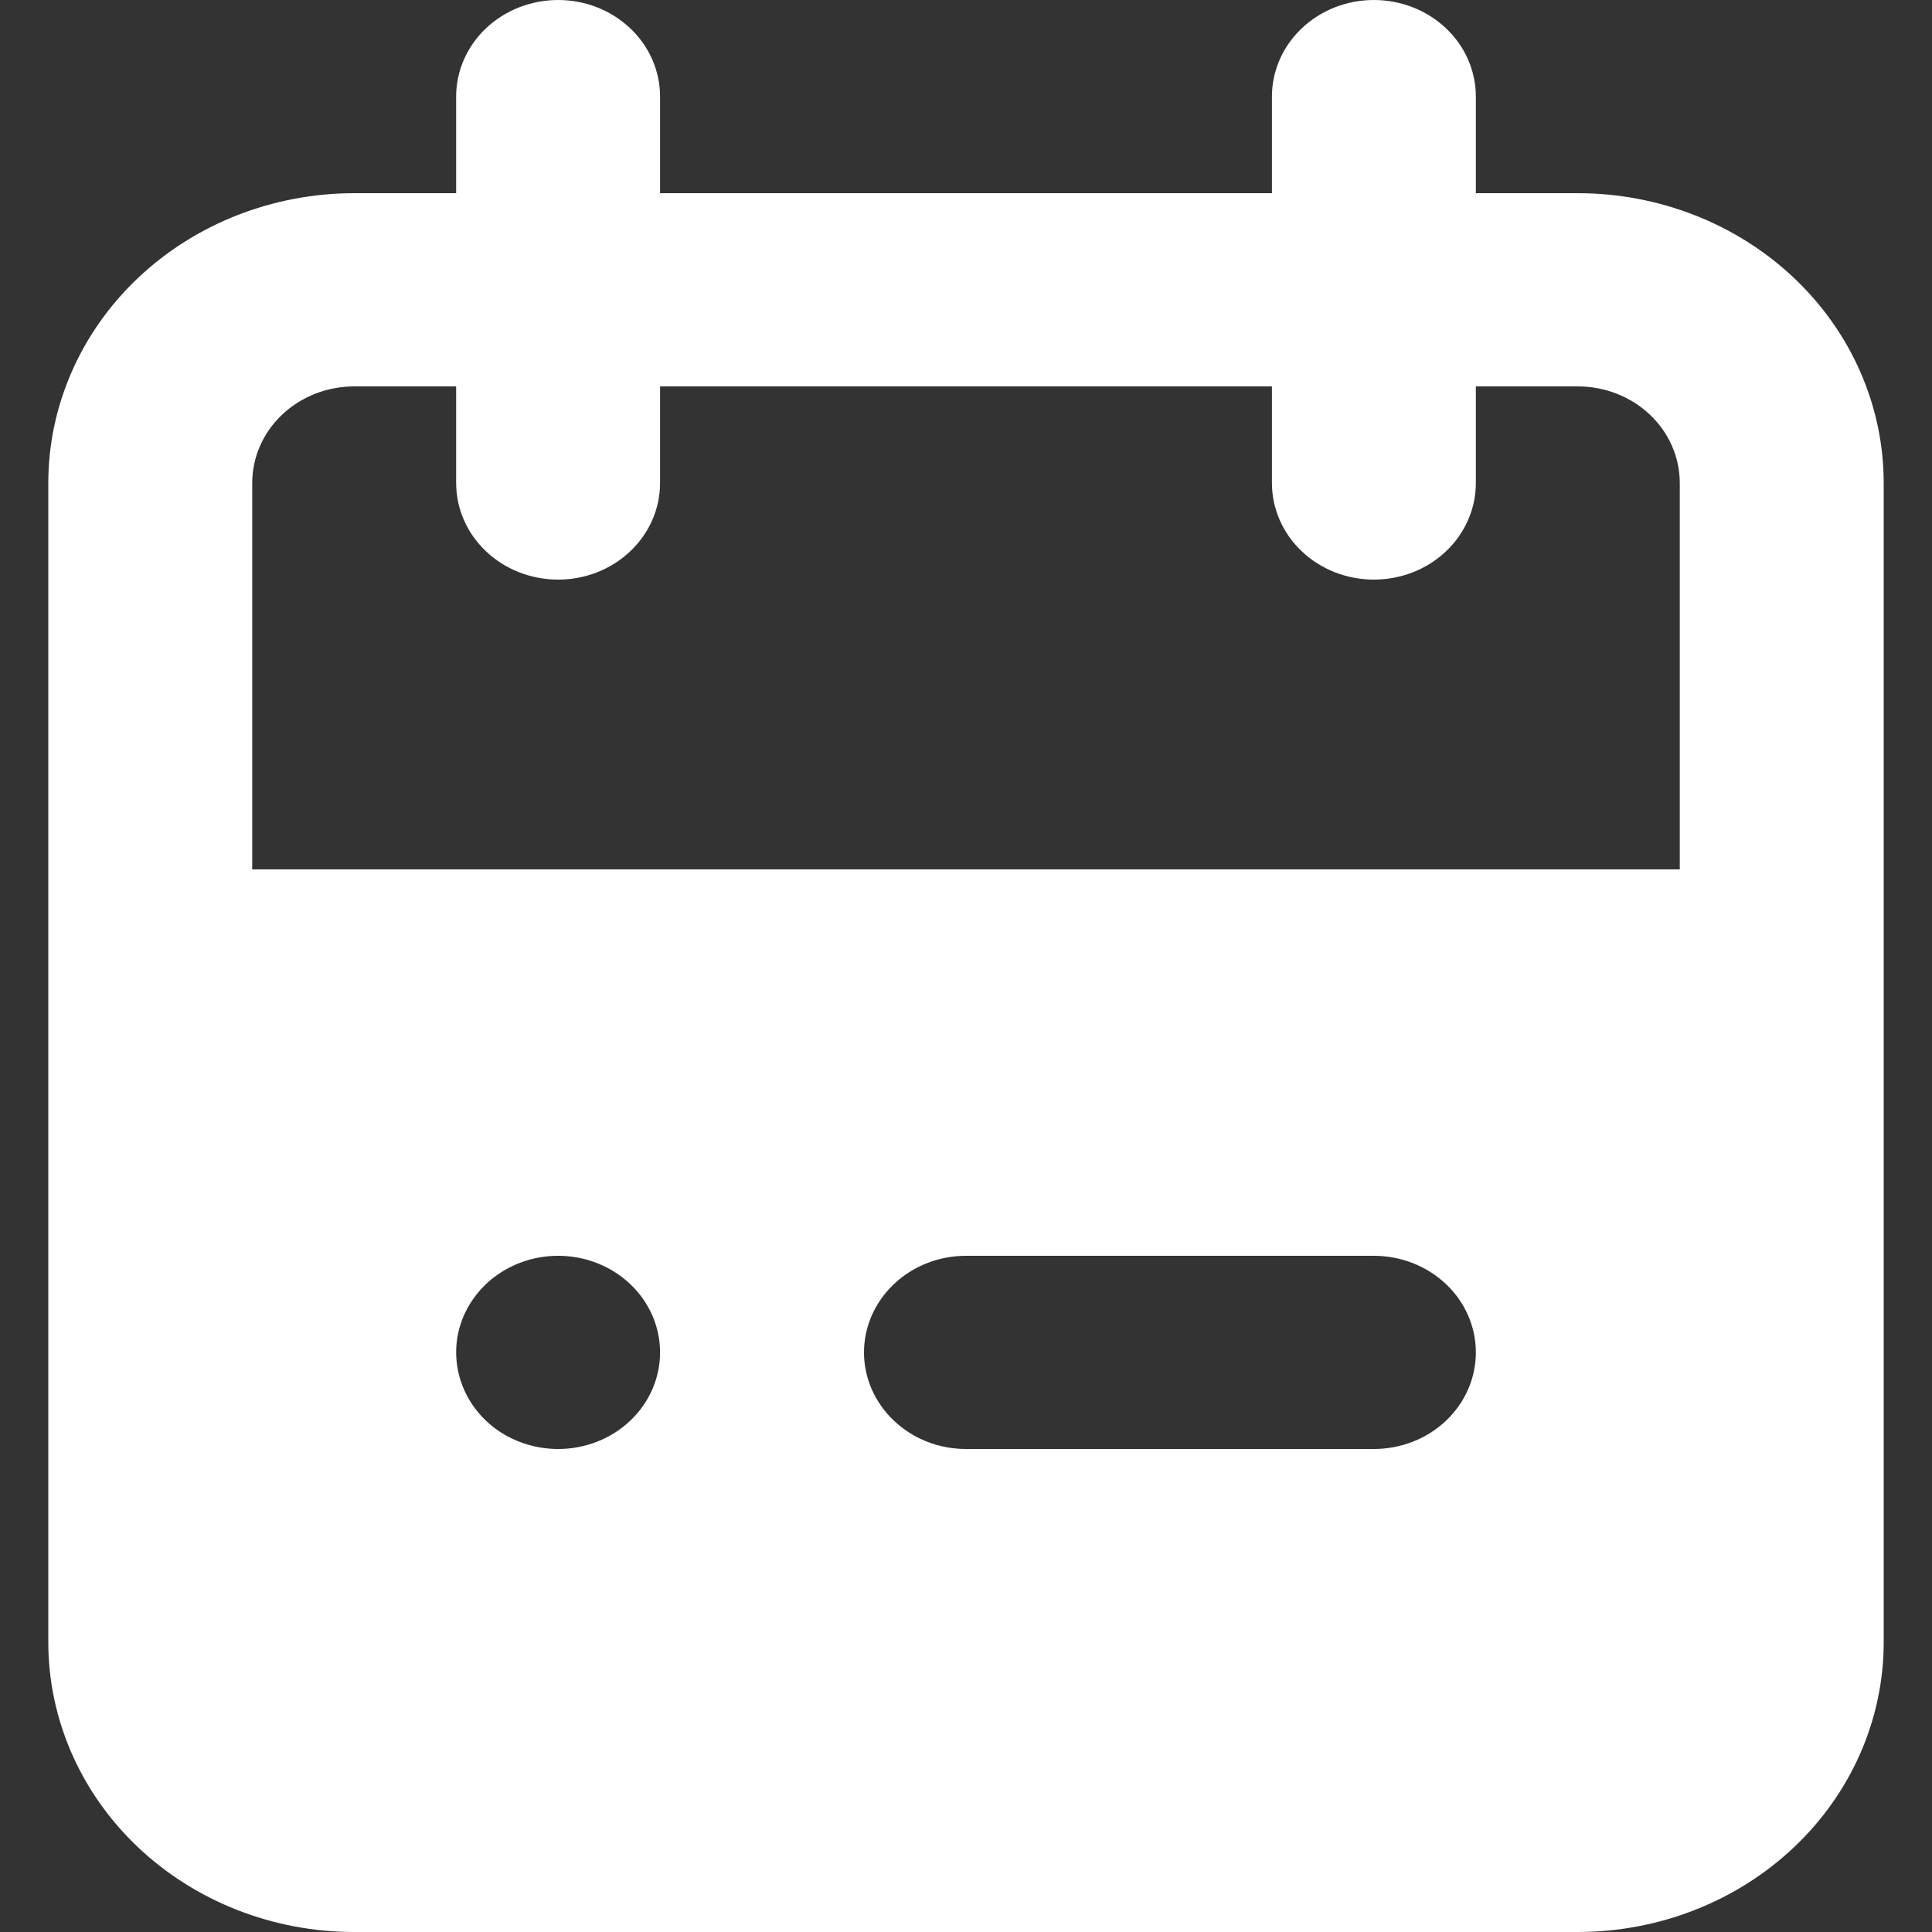 <svg width="20" height="20" viewBox="0 0 20 20" fill="none" xmlns="http://www.w3.org/2000/svg">
<rect x="0" y="0" width="20" height="20" fill="#333333" stroke="none"/>
<g id="Layer 2">
<path id="calendar" d="M16.333 2H15.278V1C15.278 0.735 15.167 0.48 14.969 0.293C14.771 0.105 14.502 0 14.222 0C13.942 0 13.674 0.105 13.476 0.293C13.278 0.48 13.167 0.735 13.167 1V2H6.833V1C6.833 0.735 6.722 0.48 6.524 0.293C6.326 0.105 6.058 0 5.778 0C5.498 0 5.229 0.105 5.031 0.293C4.833 0.48 4.722 0.735 4.722 1V2H3.667C2.827 2 2.021 2.316 1.427 2.879C0.834 3.441 0.5 4.204 0.5 5V17C0.5 17.796 0.834 18.559 1.427 19.121C2.021 19.684 2.827 20 3.667 20H16.333C17.173 20 17.979 19.684 18.573 19.121C19.166 18.559 19.5 17.796 19.5 17V5C19.5 4.204 19.166 3.441 18.573 2.879C17.979 2.316 17.173 2 16.333 2ZM5.778 15C5.569 15 5.365 14.941 5.191 14.832C5.018 14.722 4.882 14.565 4.803 14.383C4.723 14.2 4.702 13.999 4.742 13.805C4.783 13.611 4.884 13.433 5.031 13.293C5.179 13.153 5.367 13.058 5.572 13.019C5.777 12.981 5.989 13 6.182 13.076C6.375 13.152 6.539 13.28 6.655 13.444C6.771 13.609 6.833 13.802 6.833 14C6.833 14.265 6.722 14.52 6.524 14.707C6.326 14.895 6.058 15 5.778 15ZM14.222 15H10C9.72 15 9.452 14.895 9.254 14.707C9.056 14.52 8.944 14.265 8.944 14C8.944 13.735 9.056 13.48 9.254 13.293C9.452 13.105 9.72 13 10 13H14.222C14.502 13 14.771 13.105 14.969 13.293C15.167 13.48 15.278 13.735 15.278 14C15.278 14.265 15.167 14.52 14.969 14.707C14.771 14.895 14.502 15 14.222 15ZM17.389 9H2.611V5C2.611 4.735 2.722 4.48 2.92 4.293C3.118 4.105 3.387 4 3.667 4H4.722V5C4.722 5.265 4.833 5.52 5.031 5.707C5.229 5.895 5.498 6 5.778 6C6.058 6 6.326 5.895 6.524 5.707C6.722 5.52 6.833 5.265 6.833 5V4H13.167V5C13.167 5.265 13.278 5.52 13.476 5.707C13.674 5.895 13.942 6 14.222 6C14.502 6 14.771 5.895 14.969 5.707C15.167 5.52 15.278 5.265 15.278 5V4H16.333C16.613 4 16.882 4.105 17.08 4.293C17.278 4.48 17.389 4.735 17.389 5V9Z" fill="white"/>
</g>
</svg>
